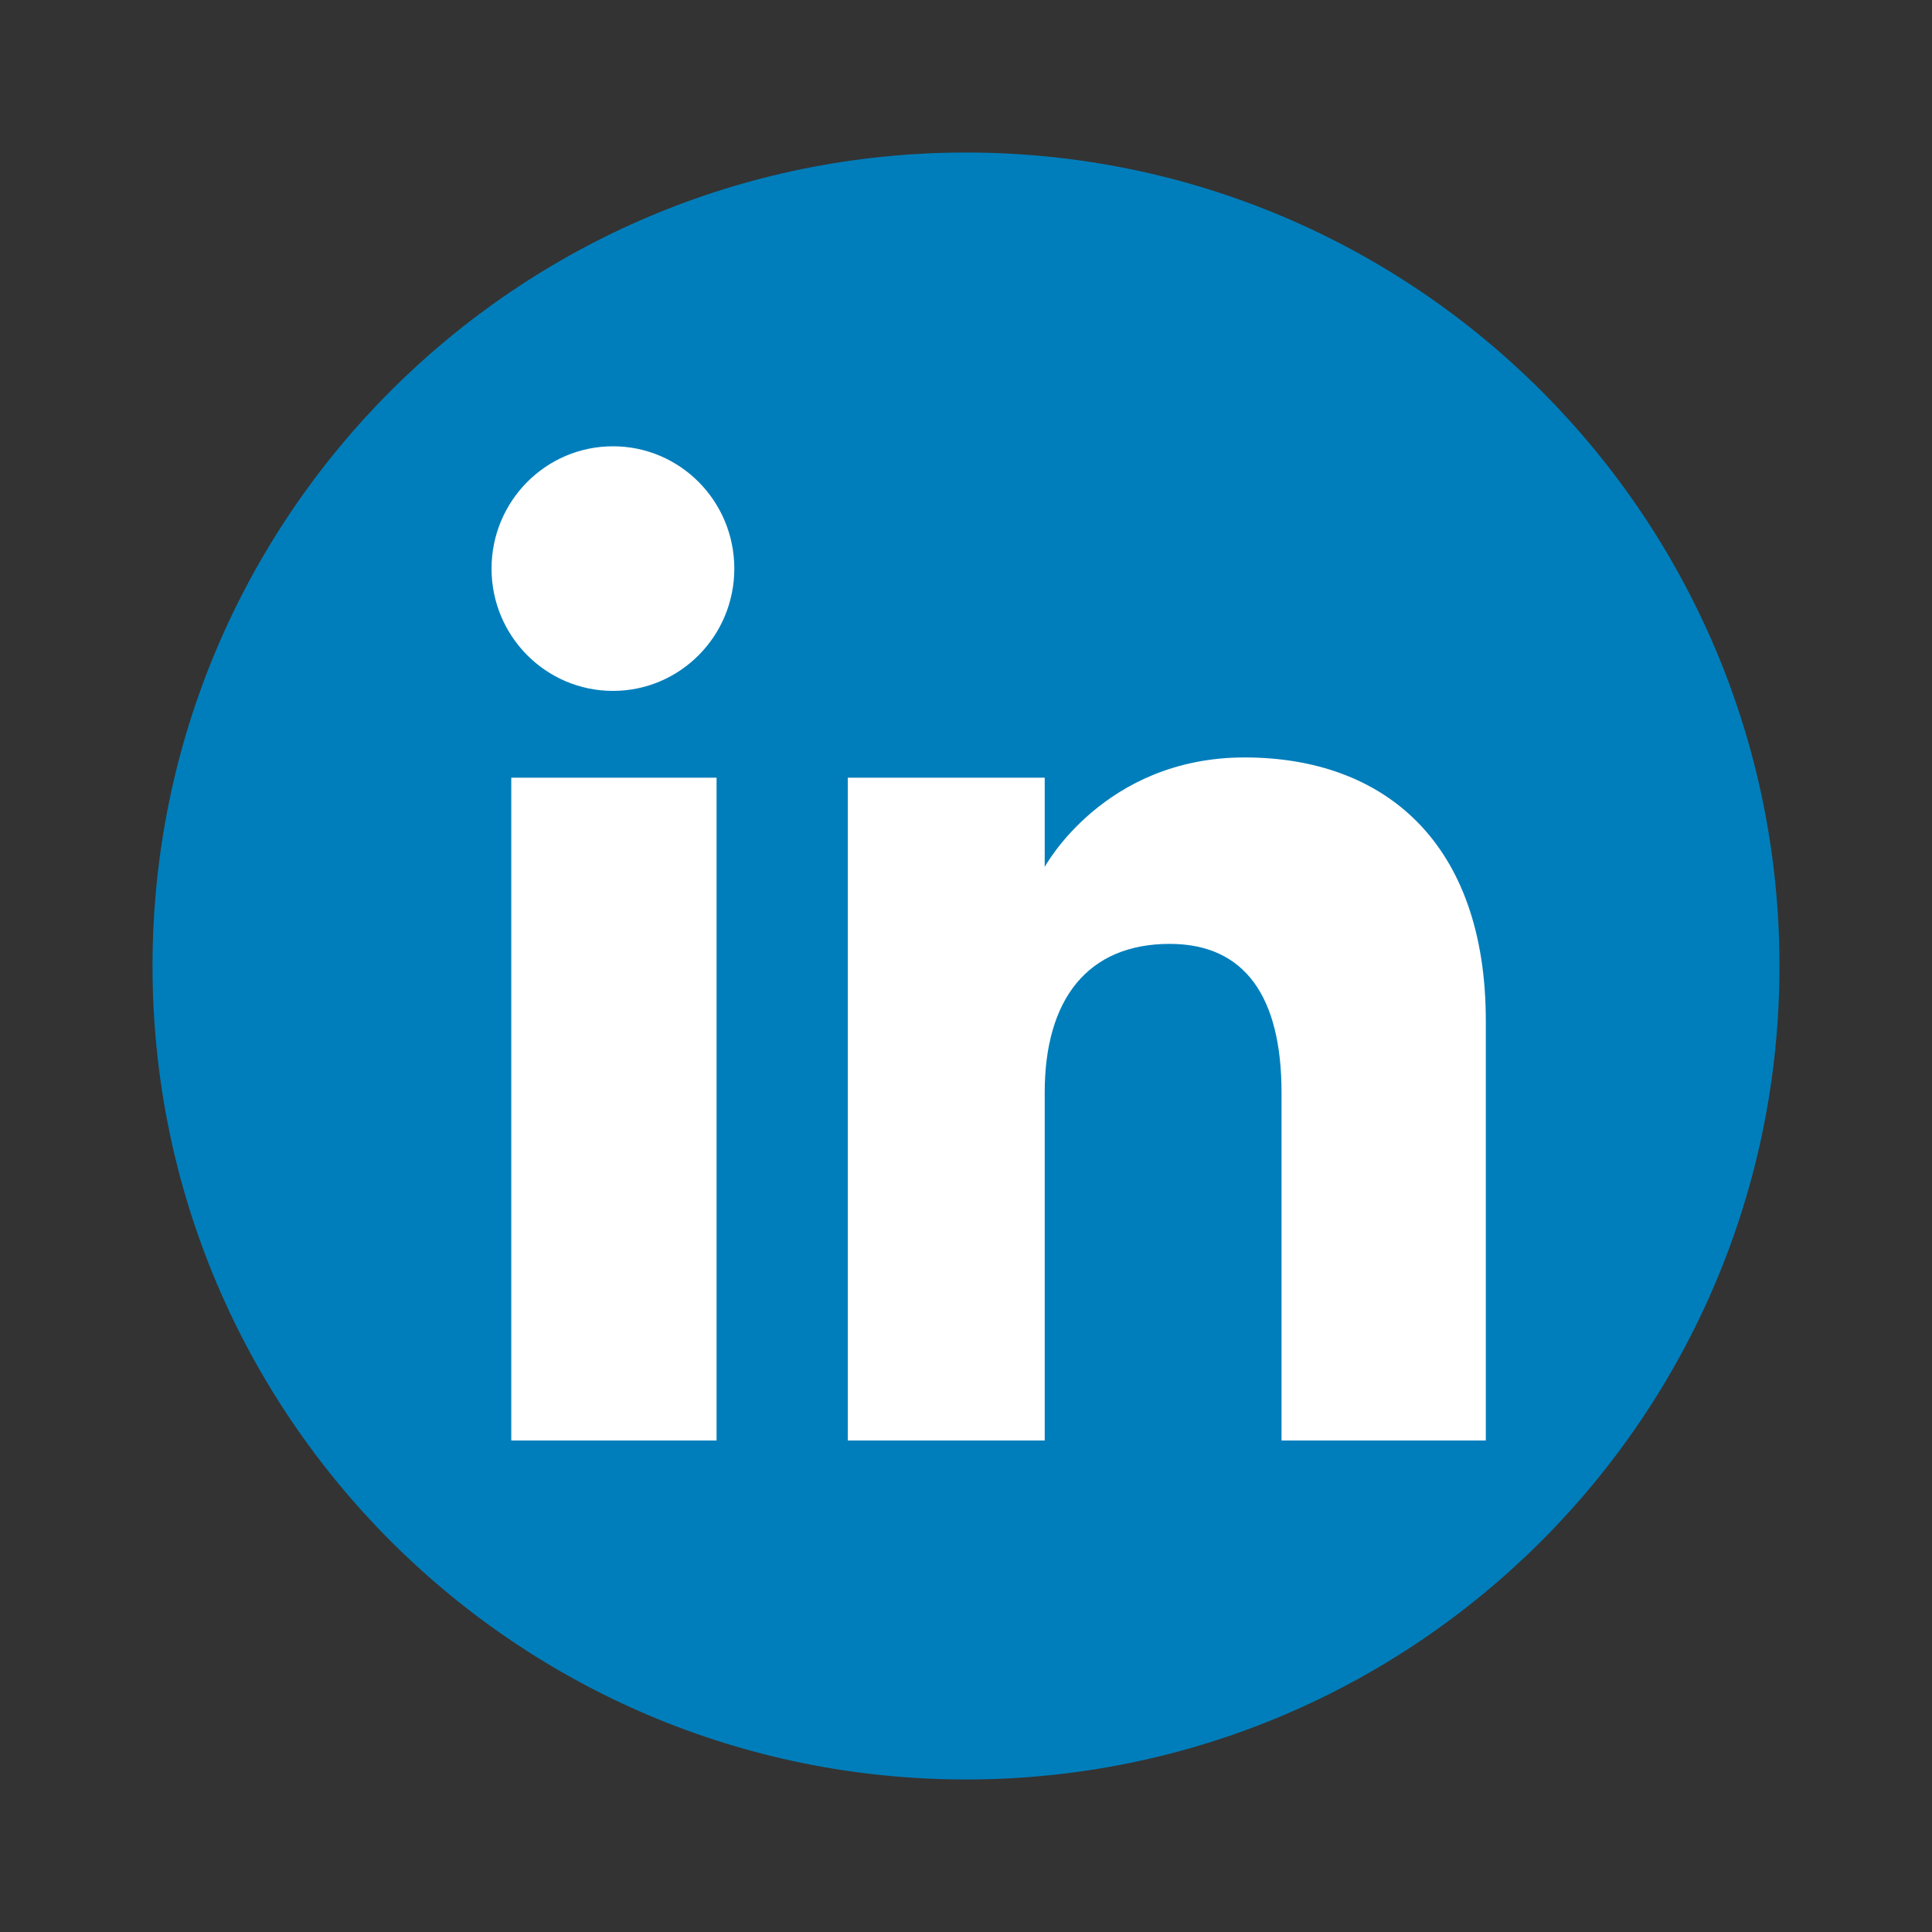 <svg width="38" height="38" viewBox="0 0 38 38" fill="none" xmlns="http://www.w3.org/2000/svg">
<rect x="0" y="0" width="38" height="38" fill="#333333" stroke="none"/>
<path fill-rule="evenodd" clip-rule="evenodd" d="M19 35C27.837 35 35 27.837 35 19C35 10.163 27.837 3 19 3C10.163 3 3 10.163 3 19C3 27.837 10.163 35 19 35Z" fill="#007EBB"/>
<path fill-rule="evenodd" clip-rule="evenodd" d="M29.224 28.333H25.206V21.49C25.206 19.613 24.492 18.565 23.007 18.565C21.392 18.565 20.548 19.656 20.548 21.49V28.333H16.675V15.296H20.548V17.052C20.548 17.052 21.712 14.898 24.479 14.898C27.244 14.898 29.224 16.587 29.224 20.079V28.333ZM12.056 13.589C10.737 13.589 9.668 12.512 9.668 11.184C9.668 9.855 10.737 8.778 12.056 8.778C13.375 8.778 14.443 9.855 14.443 11.184C14.443 12.512 13.375 13.589 12.056 13.589ZM10.056 28.333H14.094V15.296H10.056V28.333Z" fill="white"/>
</svg>
